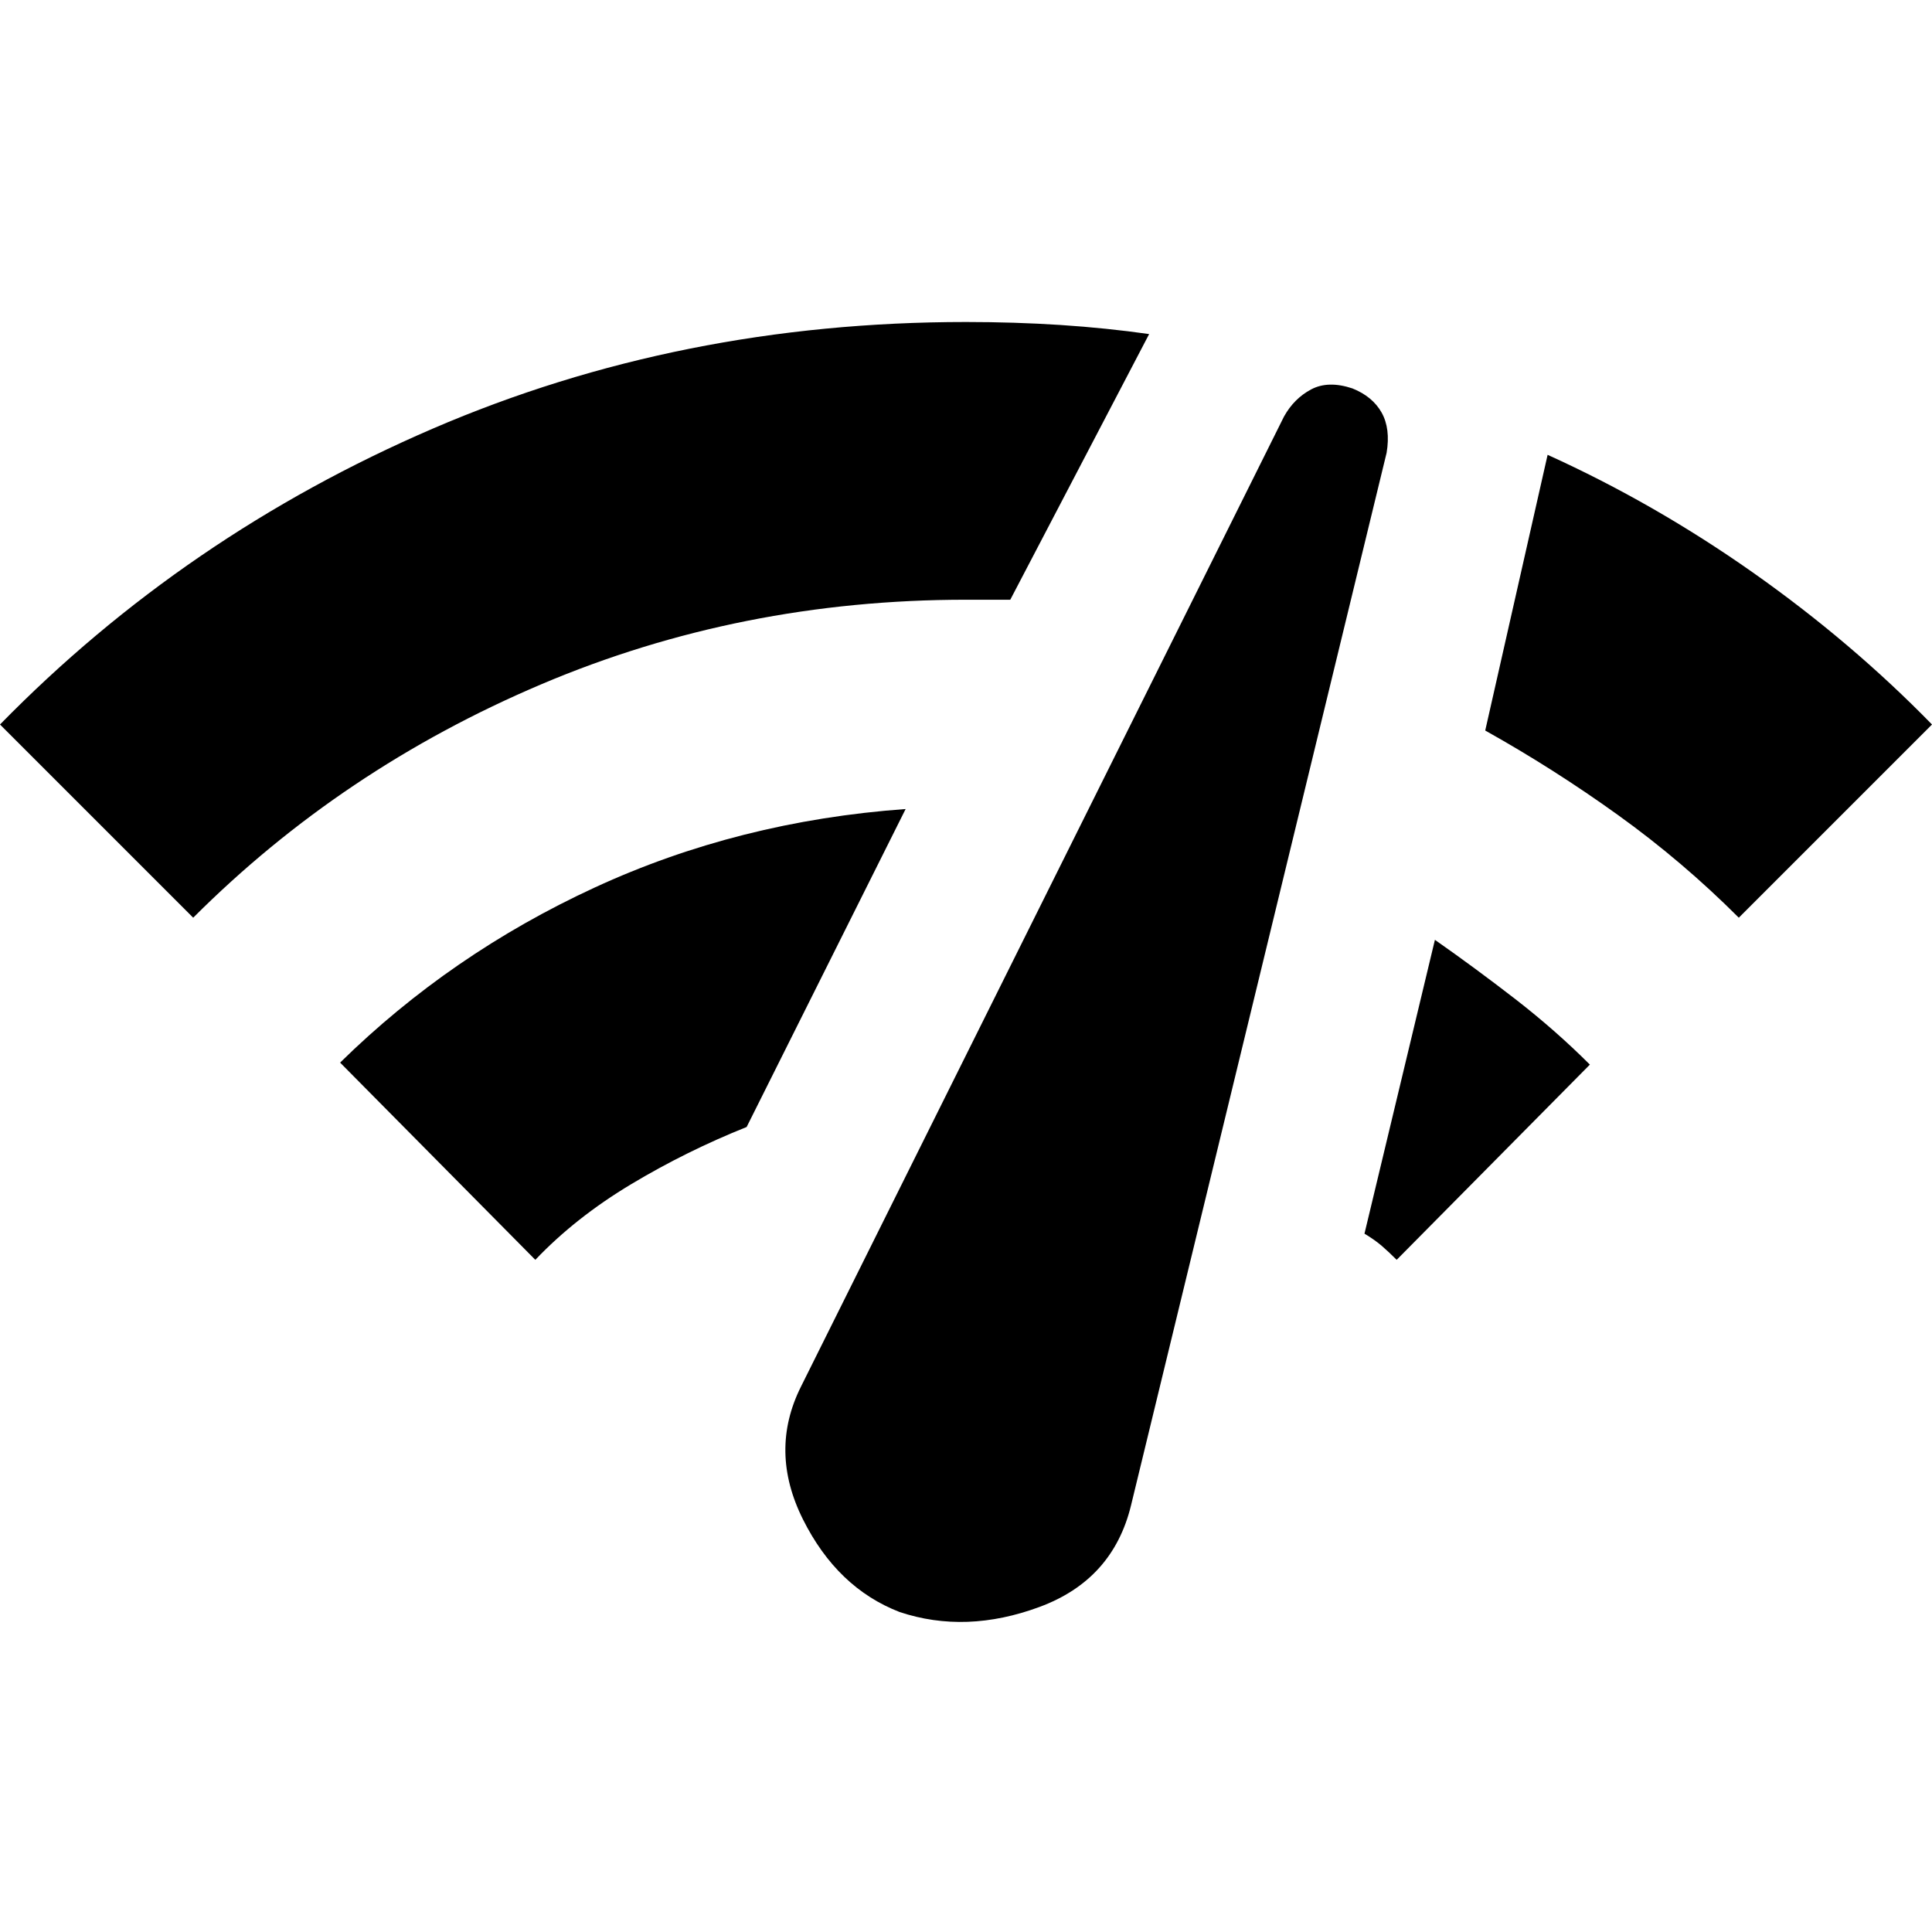 <svg xmlns="http://www.w3.org/2000/svg" height="24" width="24"><path d="M2.4 11.4 0 9q2.3-2.35 5.375-3.675Q8.45 4 12 4q.6 0 1.175.037.575.038 1.1.113l-1.725 3.3H12q-2.8 0-5.275 1.05Q4.25 9.55 2.4 11.4Zm4.25 4.25L4.225 13.2q1.375-1.35 3.163-2.175 1.787-.825 3.862-.975L9.275 14q-.75.3-1.437.712-.688.413-1.188.938Zm4.525 4.375q-.775-.3-1.2-1.15-.425-.85-.025-1.65l6-12.05q.125-.225.338-.338.212-.112.512-.012.25.1.363.3.112.2.062.5L14.05 18.7q-.225.925-1.137 1.262-.913.338-1.738.063Zm6.175-4.375q-.1-.1-.187-.175-.088-.075-.213-.15l.875-3.65q.5.35 1 .737.5.388.925.813Zm4.25-4.25q-.7-.7-1.5-1.275t-1.65-1.05l.775-3.425q1.325.6 2.55 1.462Q23 7.975 24 9Z"/></svg>